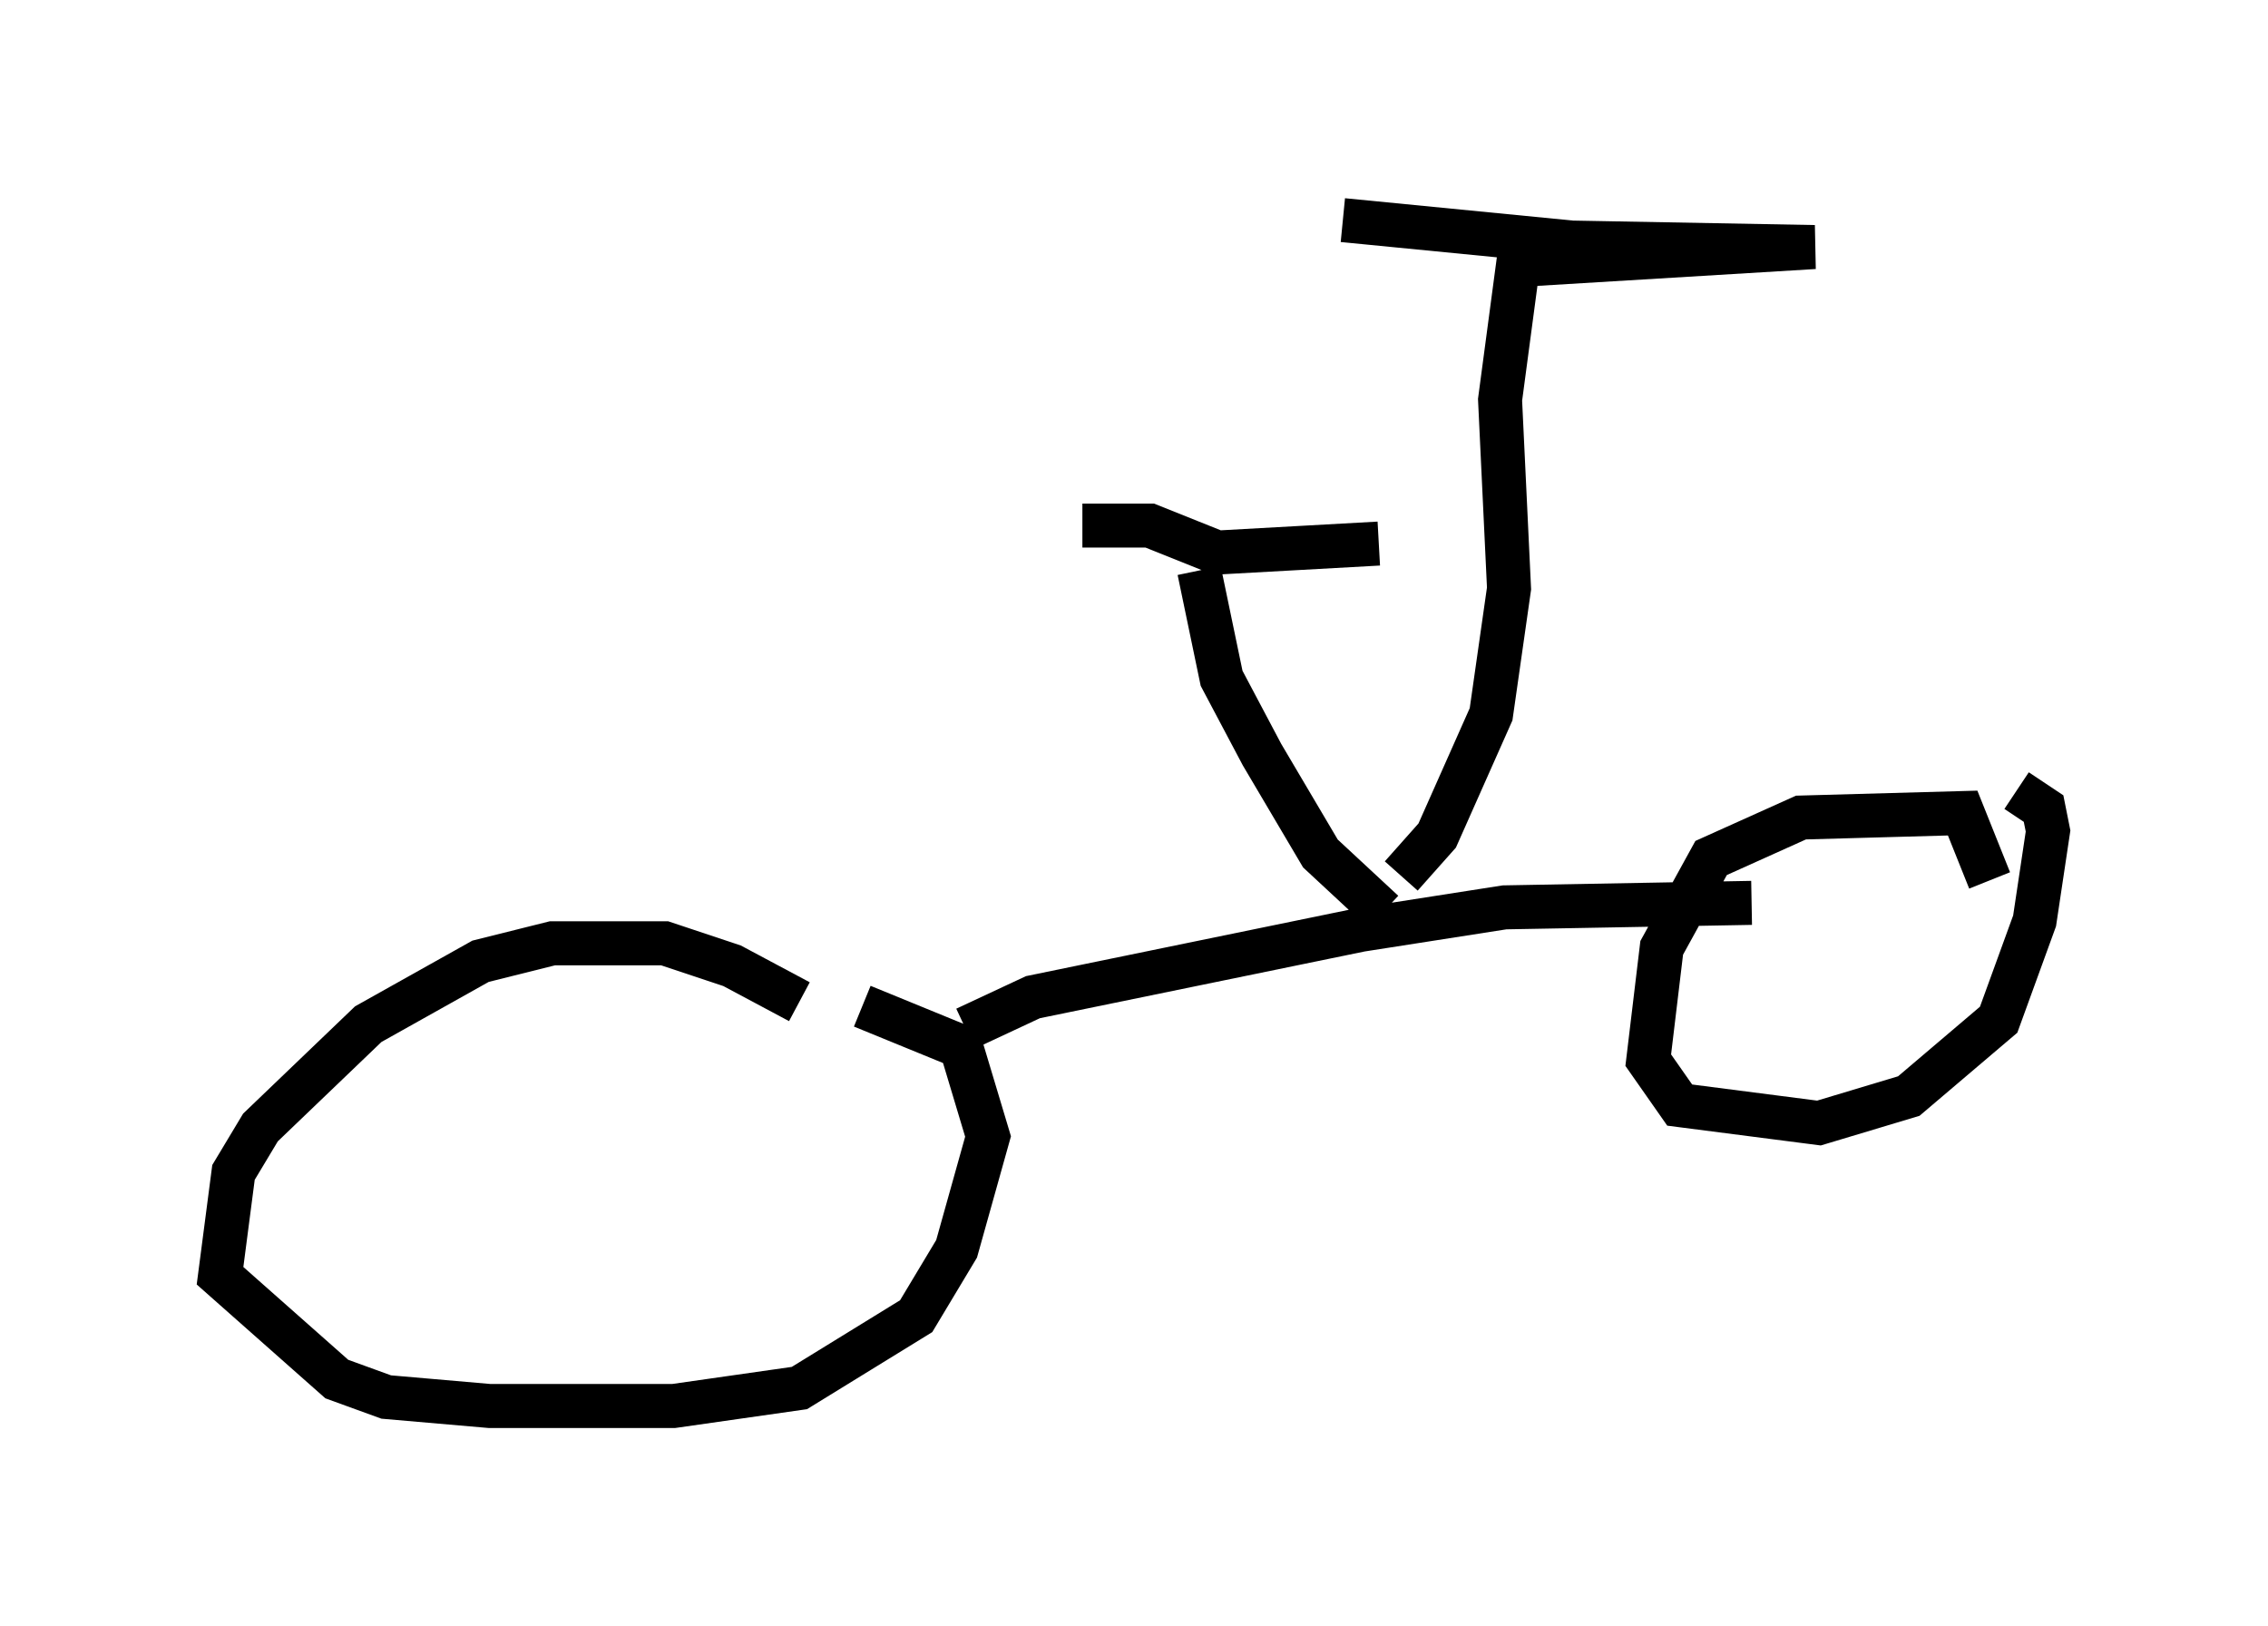 <?xml version="1.0" encoding="utf-8" ?>
<svg baseProfile="full" height="36.95" version="1.1" width="51.548" xmlns="http://www.w3.org/2000/svg" xmlns:ev="http://www.w3.org/2001/xml-events" xmlns:xlink="http://www.w3.org/1999/xlink"><defs /><rect fill="white" height="36.95" width="51.548" x="0" y="0" /><path d="M18.679, 24.294 m-0.51, -1.531 l-1.531, -0.817 -1.531, -0.51 l-2.552, 0.0 -1.633, 0.408 l-2.552, 1.429 -2.45, 2.348 l-0.613, 1.021 -0.306, 2.348 l2.654, 2.348 1.123, 0.408 l2.348, 0.204 4.185, 0.0 l2.858, -0.408 2.654, -1.633 l0.919, -1.531 0.715, -2.552 l-0.613, -2.042 -2.246, -0.919 m2.348, 0.51 l1.531, -0.715 7.452, -1.531 l3.267, -0.51 5.615, -0.102 m5.41, -0.51 l-0.613, -1.531 -3.675, 0.102 l-2.042, 0.919 -1.123, 2.042 l-0.306, 2.552 0.715, 1.021 l3.165, 0.408 2.042, -0.613 l2.042, -1.735 0.817, -2.246 l0.306, -2.042 -0.102, -0.51 l-0.613, -0.408 m-14.394, 2.756 l-1.429, -1.327 -1.327, -2.246 l-0.919, -1.735 -0.51, -2.45 m-2.654, -1.021 l1.531, 0.0 1.531, 0.613 l3.675, -0.204 m0.51, 7.554 l0.817, -0.919 1.225, -2.756 l0.408, -2.858 -0.204, -4.288 l0.408, -3.063 6.738, -0.408 l-5.513, -0.102 -5.206, -0.51 " fill="none" stroke="black" stroke-width="1" /></svg>